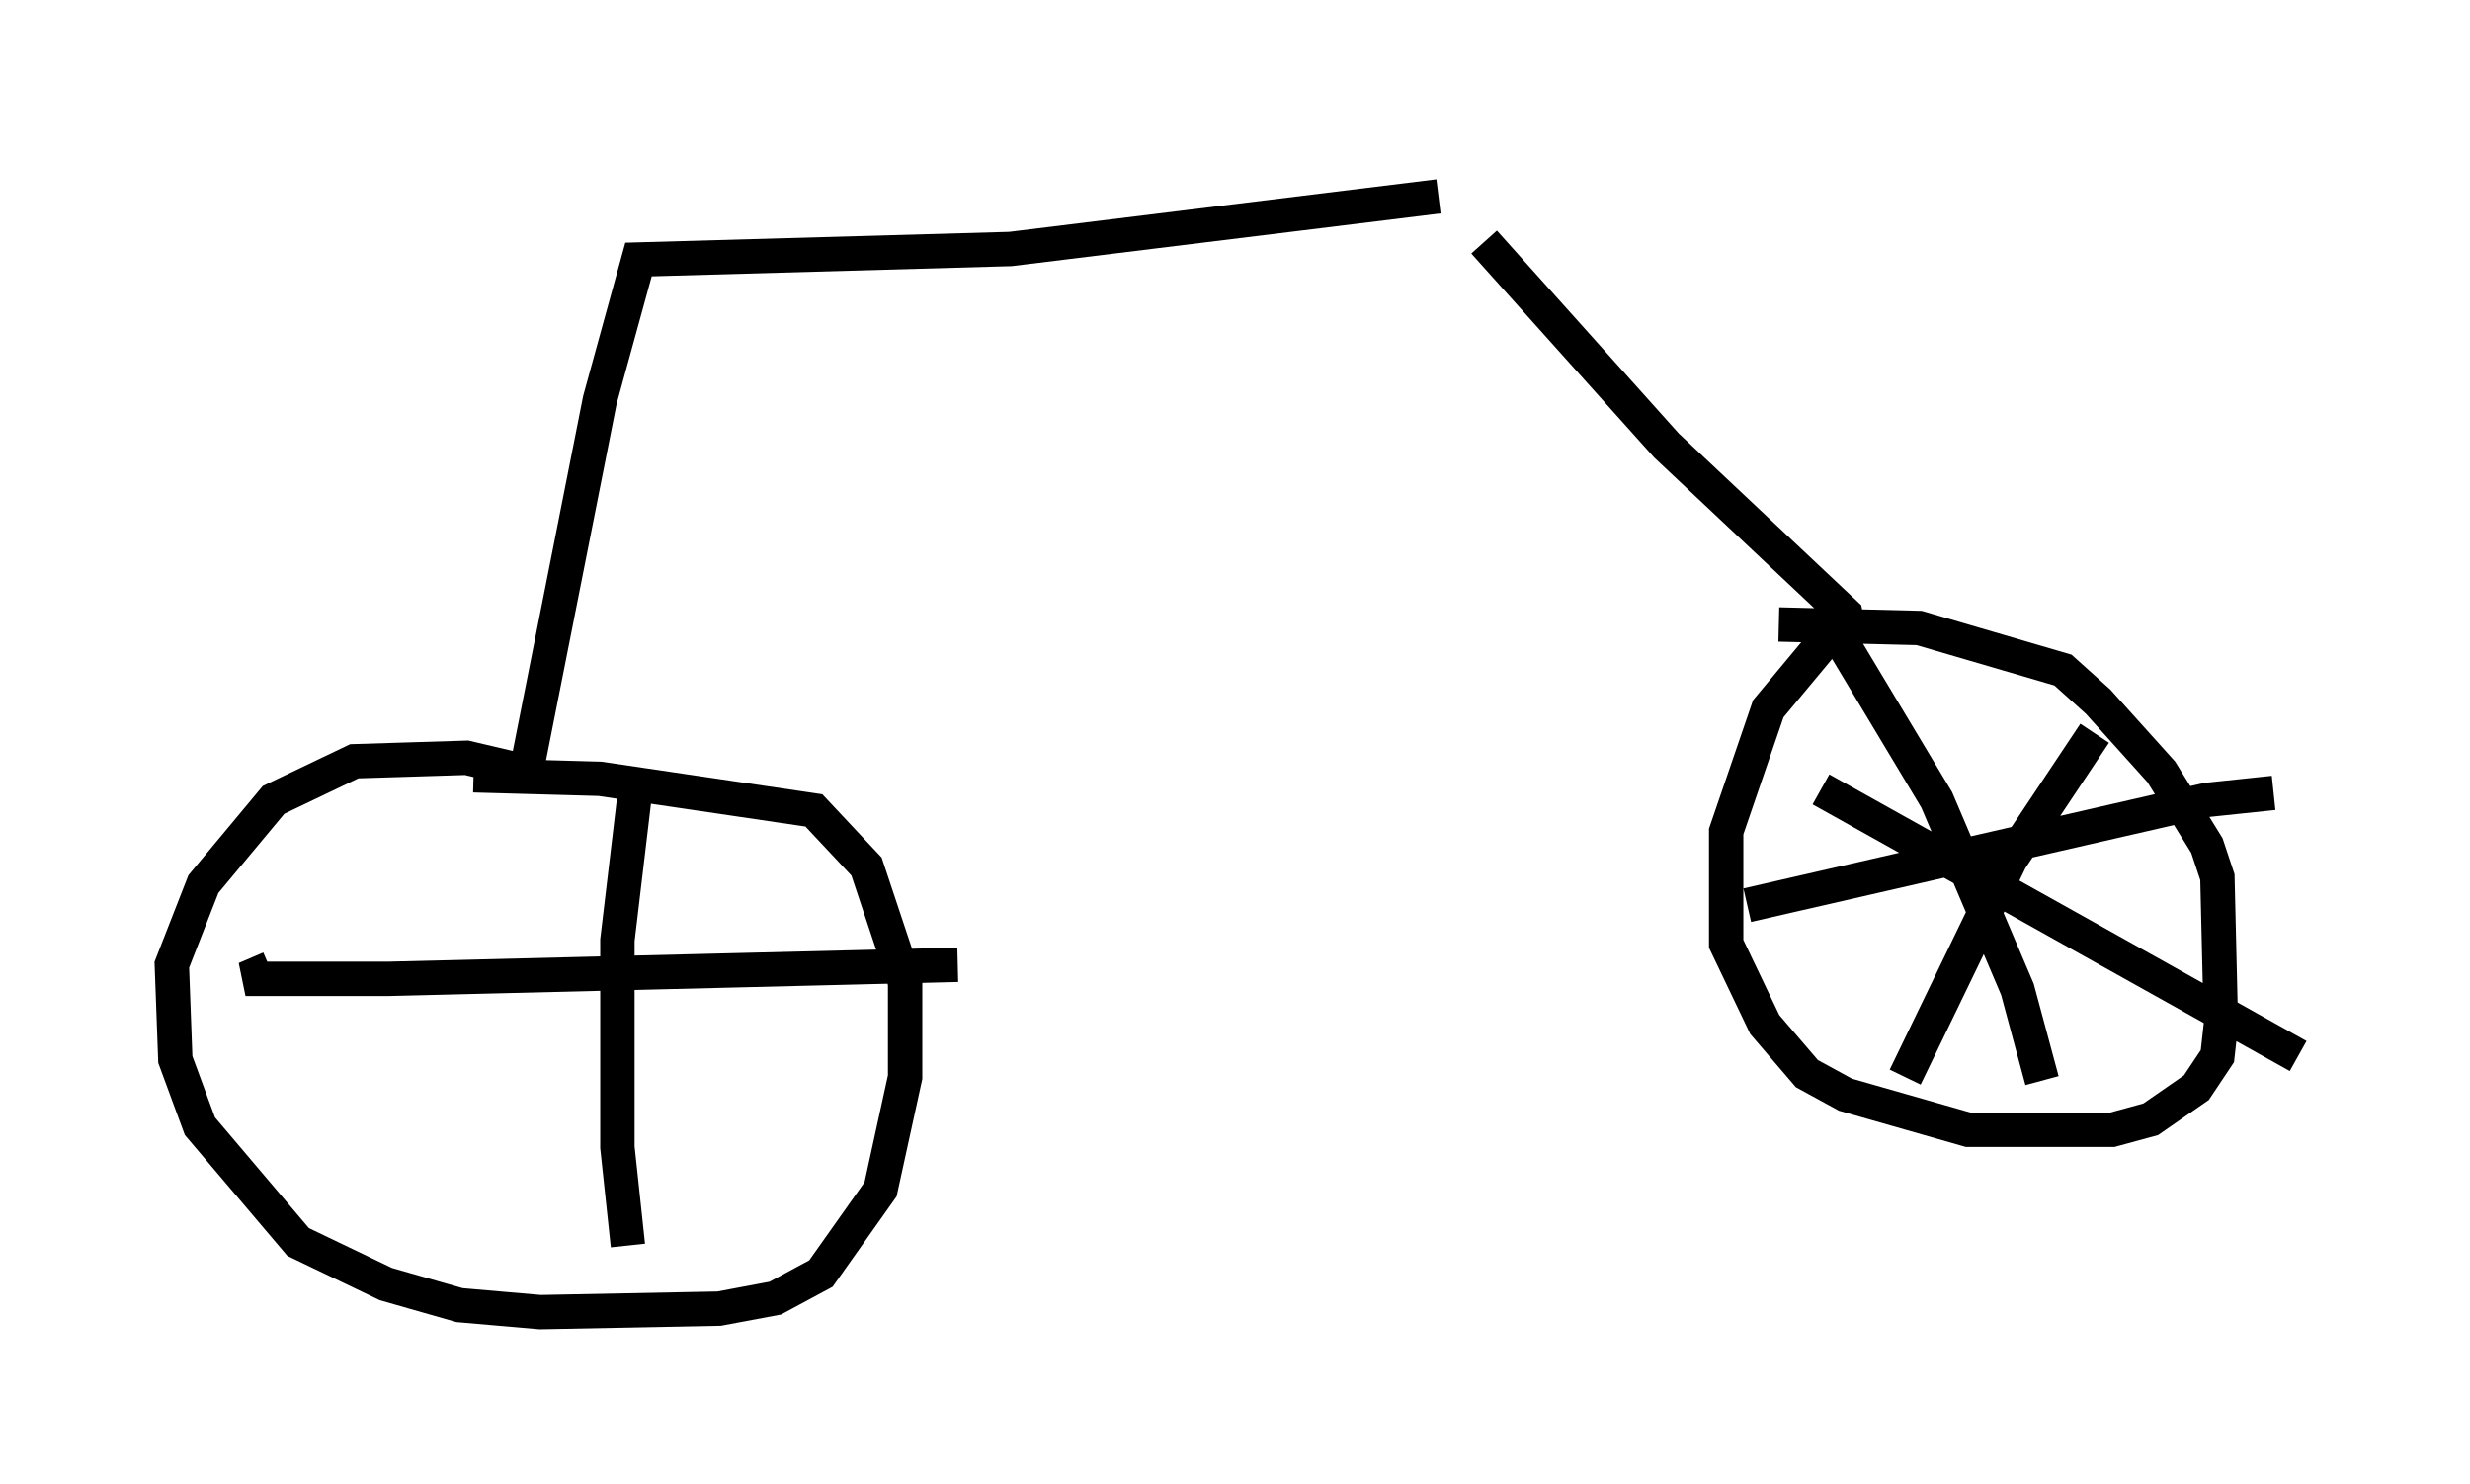 <?xml version="1.0" encoding="utf-8" ?>
<svg baseProfile="full" height="43.177" version="1.1" width="71.863" xmlns="http://www.w3.org/2000/svg" xmlns:ev="http://www.w3.org/2001/xml-events" xmlns:xlink="http://www.w3.org/1999/xlink"><defs /><rect fill="white" height="43.177" width="71.863" x="0" y="0" /><path d="M41.75, 5 m1.429, 2.042 l5.308, 5.921 5.206, 4.9 l0.102, 0.51 -0.817, 0.408 l-1.531, 1.838 -1.225, 3.573 l0.0, 3.267 1.123, 2.348 l1.225, 1.429 1.123, 0.613 l3.573, 1.021 4.185, 0.0 l1.123, -0.306 1.327, -0.919 l0.613, -0.919 0.102, -0.919 l-0.102, -4.288 -0.306, -0.919 l-1.327, -2.144 -1.838, -2.042 l-1.021, -0.919 -4.185, -1.225 l-4.083, -0.102 m1.531, 0.0 l3.063, 5.104 2.348, 5.513 l0.715, 2.654 m-8.575, -5.104 l13.373, -3.063 1.94, -0.204 m-5.206, -1.735 l-2.45, 3.675 -3.063, 6.329 m-2.45, -8.371 l13.883, 7.758 m-25.011, -25.011 l-12.454, 1.531 -10.821, 0.306 l-1.123, 4.083 -2.144, 10.821 l-1.735, -0.408 -3.267, 0.102 l-2.348, 1.123 -2.042, 2.45 l-0.919, 2.348 0.102, 2.756 l0.715, 1.94 2.858, 3.369 l2.552, 1.225 2.144, 0.613 l2.348, 0.204 5.206, -0.102 l1.633, -0.306 1.327, -0.715 l1.735, -2.45 0.715, -3.267 l0.0, -2.756 -1.123, -3.369 l-1.531, -1.633 -6.227, -0.919 l-3.675, -0.102 m-5.921, 5.615 l-0.715, 0.306 4.185, 0.0 l16.538, -0.408 m-9.392, -5.002 l-0.51, 4.288 0.0, 6.023 l0.306, 2.858 " fill="none" stroke="black" stroke-width="1" /></svg>